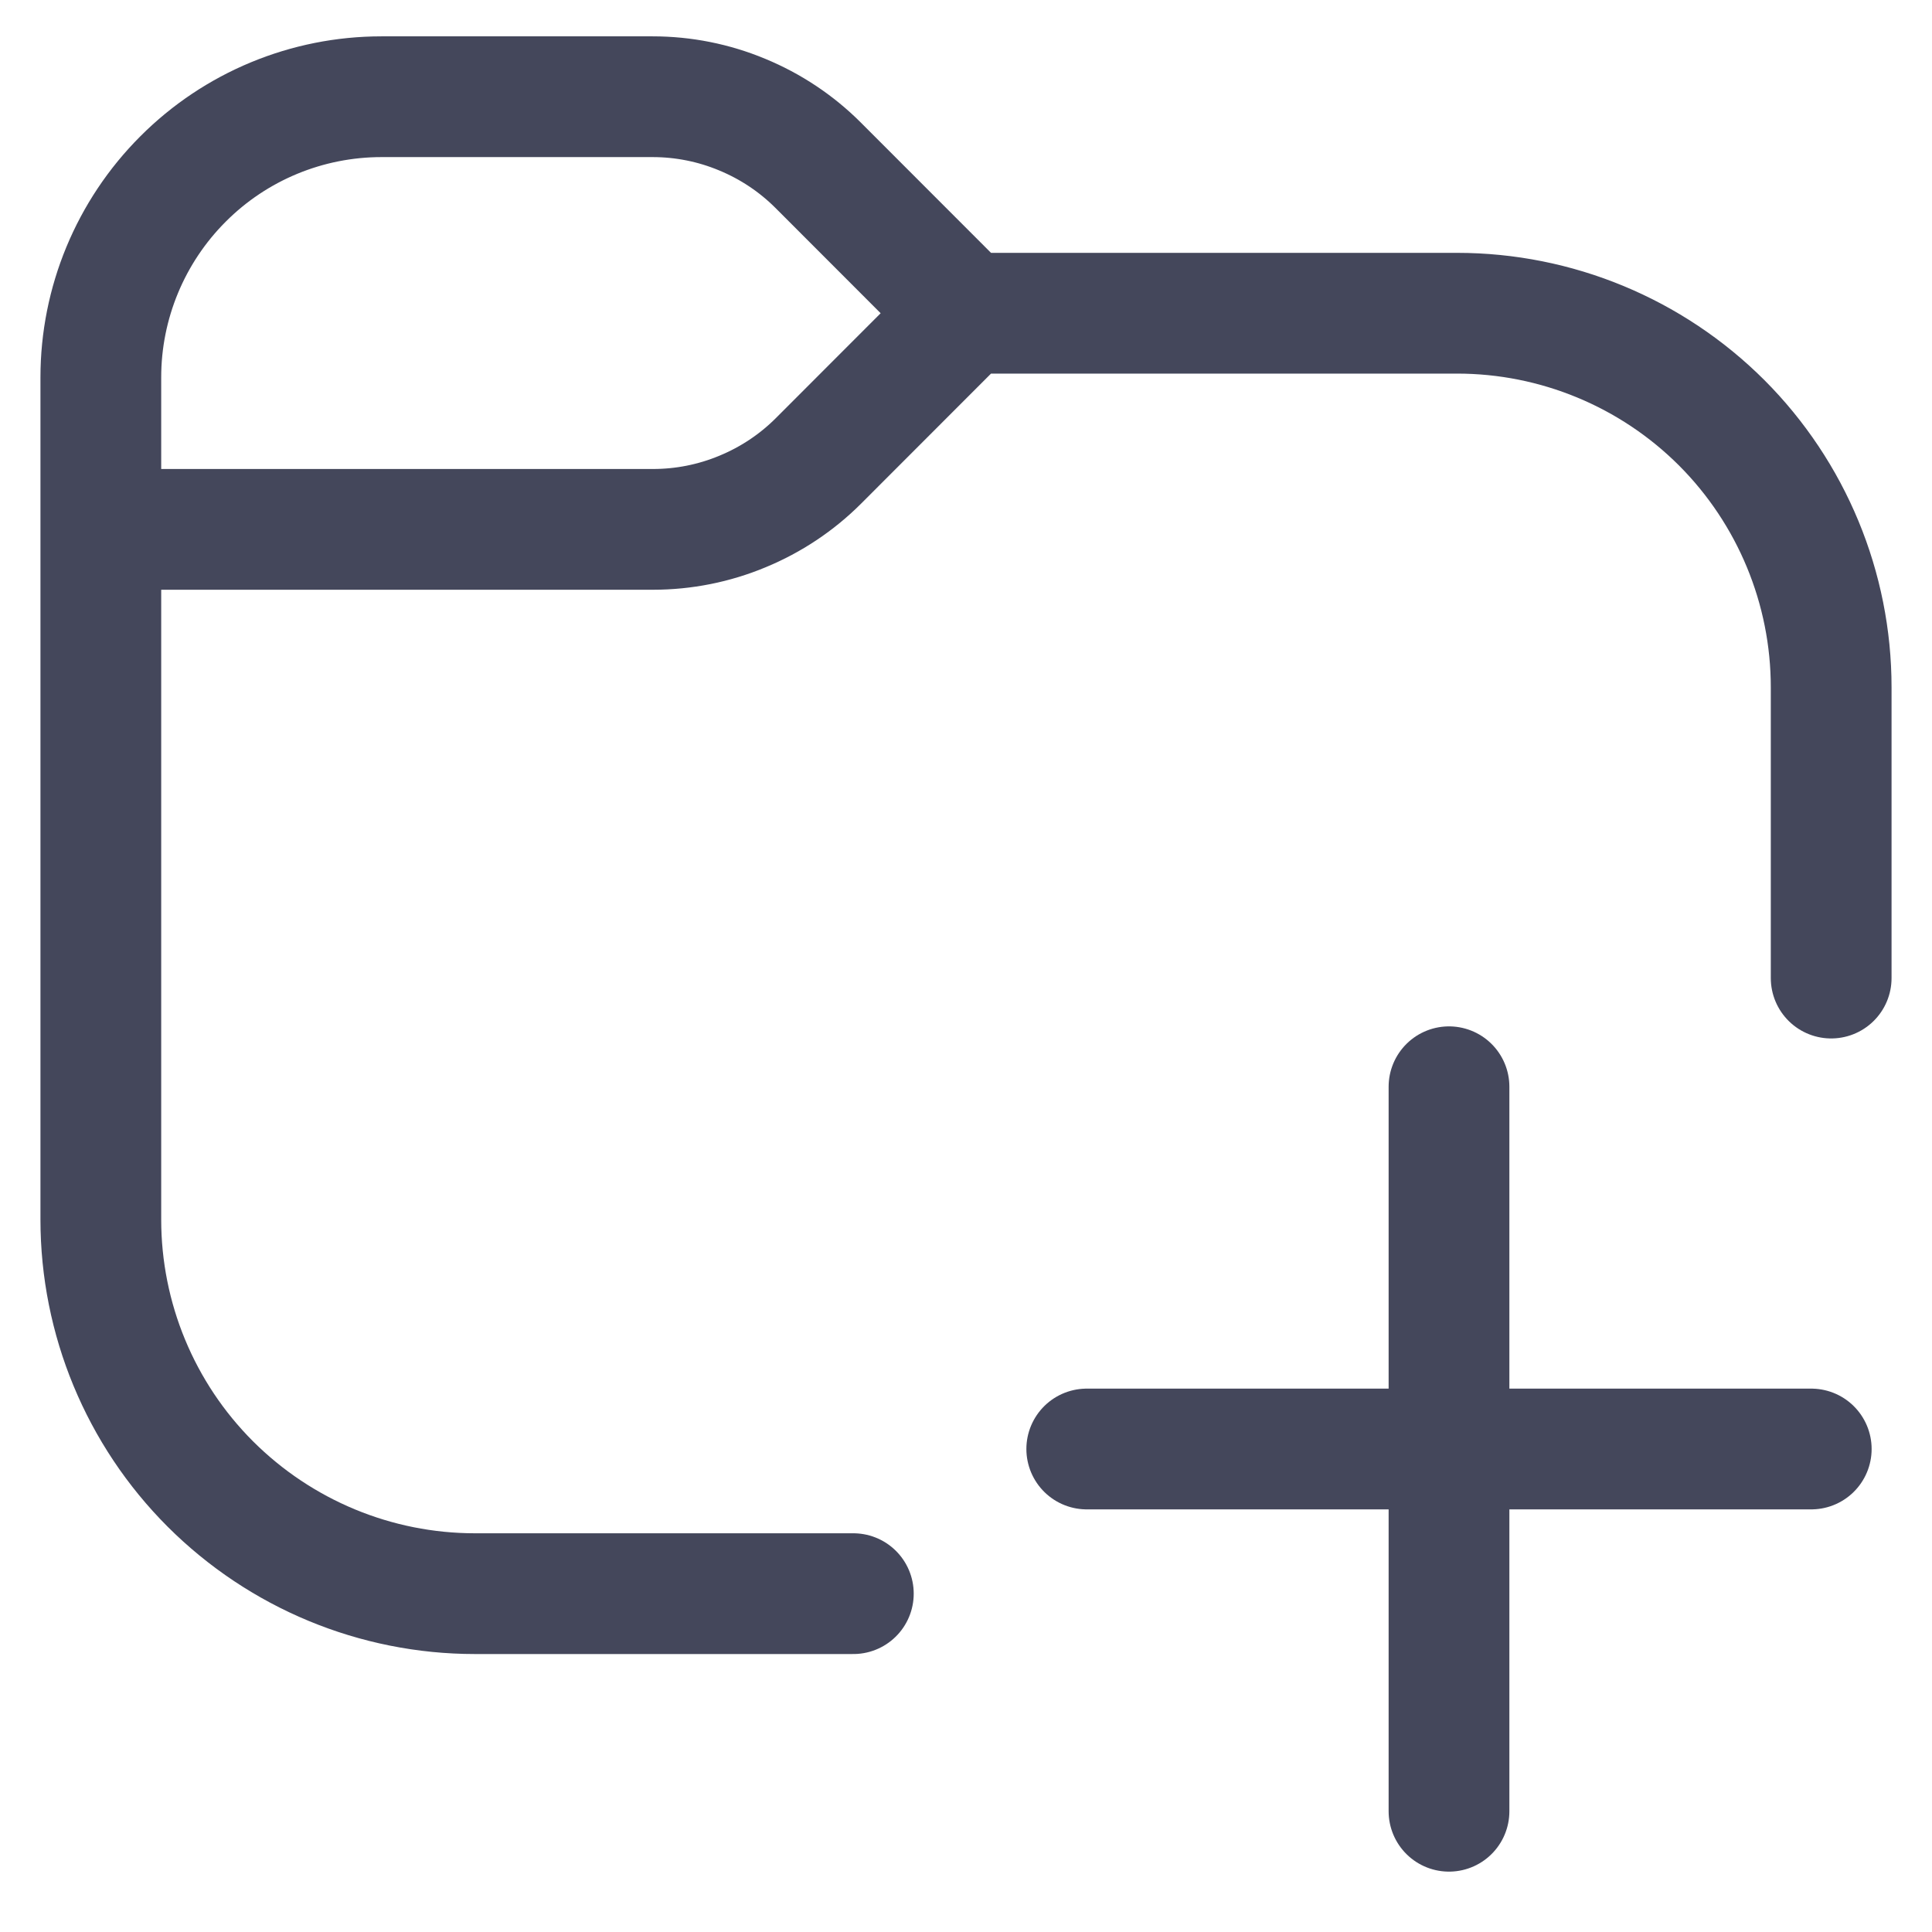 <svg xmlns="http://www.w3.org/2000/svg" width="16" height="16" viewBox="0 0 16 16" fill="none">
<g clip-path="url(#clip0_1682_425)">
<path d="M0.835 4.384V10.1C0.835 10.921 1.161 11.709 1.742 12.29C2.324 12.871 3.112 13.198 3.933 13.198H7.067M0.835 4.384V3.125C0.835 2.509 1.08 1.918 1.516 1.482C1.951 1.046 2.542 0.801 3.159 0.801H5.405C5.659 0.801 5.911 0.851 6.146 0.949C6.381 1.046 6.595 1.188 6.775 1.368L8 2.594M0.835 4.384H5.408C5.662 4.384 5.914 4.334 6.149 4.236C6.384 4.139 6.598 3.997 6.778 3.817L8 2.594M15.165 8.1V5.692C15.165 4.87 14.838 4.082 14.258 3.501C13.676 2.92 12.888 2.594 12.067 2.594H8" stroke="#44475B" stroke-linecap="round" stroke-linejoin="round"/>
<path d="M9 12H12M12 12H15M12 12V9M12 12V15" stroke="#44475B" stroke-linecap="round" stroke-linejoin="round"/>
</g>
<defs>
<clipPath id="clip0_1682_425">
<rect width="16" height="16" fill="white"/>
</clipPath>
</defs>
</svg>